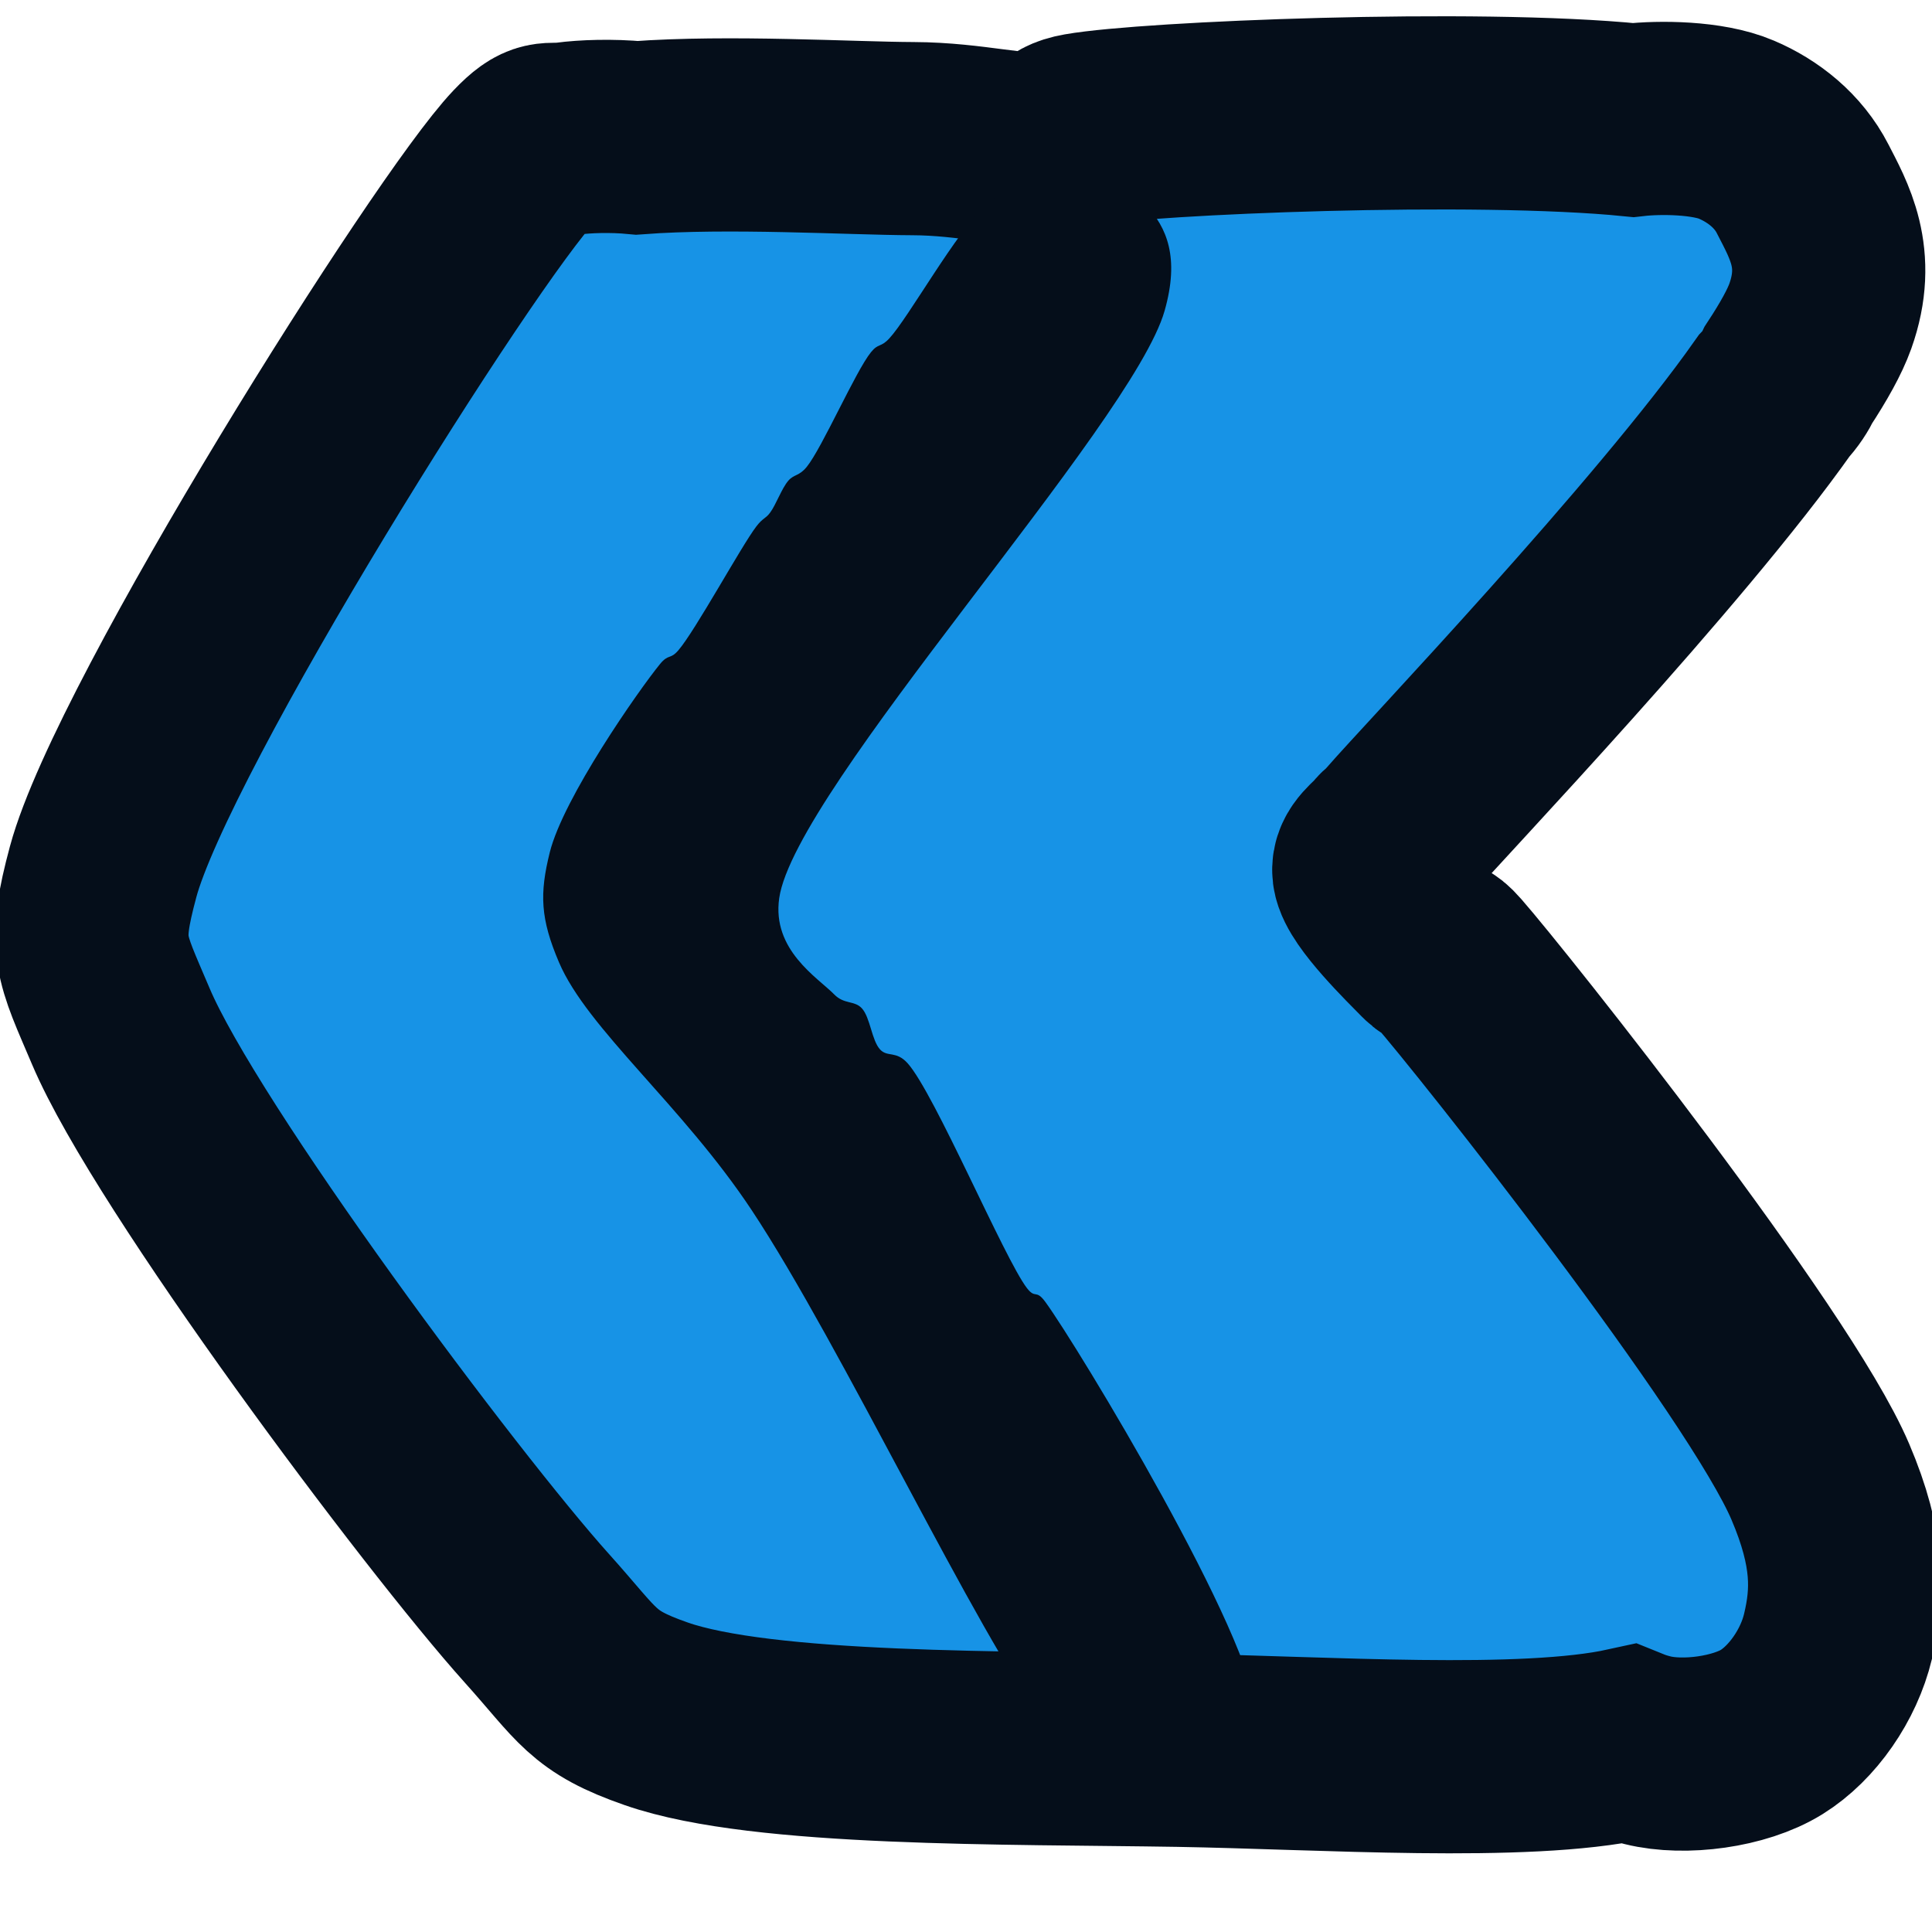 <?xml version="1.0" encoding="utf-8"?>
<svg xmlns="http://www.w3.org/2000/svg" viewBox="0 0 50 50" width="50px" height="50px" xmlns:bx="https://boxy-svg.com"><defs><bx:export><bx:file format="svg"/></bx:export></defs><path fill="rgb(255,0,0)" stroke="rgb(255,0,0)" stroke-width="0" opacity="0.969" d="M 44.933 3.353 C 45.638 3.652 46.283 4.167 46.651 4.884 C 47.075 5.71 47.646 6.678 47.109 8.184 C 46.967 8.582 46.682 9.095 46.293 9.688 C 46.199 9.884 46.078 10.073 45.909 10.25 C 43.198 14.101 37.123 20.464 36.229 21.497 C 35.965 21.801 36.004 21.701 35.885 21.851 C 35.739 22.037 35.387 22.247 35.427 22.558 C 35.49 23.043 36.662 24.186 37.03 24.561 C 37.234 24.767 37.193 24.576 37.489 24.914 C 38.616 26.2 45.778 35.222 47.109 38.346 C 47.864 40.117 47.835 41.235 47.567 42.352 C 47.329 43.35 46.647 44.331 45.849 44.826 C 45.023 45.338 43.591 45.532 42.643 45.297 C 42.456 45.251 42.287 45.198 42.129 45.134 C 39.448 45.72 34.26 45.36 30.502 45.297 C 26.089 45.225 19.744 45.316 16.987 44.355 C 15.308 43.77 15.242 43.38 13.894 41.881 C 11.395 39.098 4.569 29.961 3.128 26.564 C 2.351 24.732 2.145 24.507 2.67 22.558 C 3.699 18.743 11.77 5.93 13.551 4.059 C 14.124 3.458 14.185 3.657 14.696 3.588 C 15.133 3.529 15.826 3.504 16.485 3.567 C 18.862 3.389 22.018 3.582 23.63 3.588 C 25.166 3.594 26.323 3.951 27.066 3.824 C 27.524 3.745 27.311 3.47 27.982 3.353 C 29.719 3.047 38.195 2.698 42.263 3.107 C 42.969 3.026 44.2 3.04 44.933 3.353 Z" style="fill: rgb(23, 147, 230); fill-opacity: 1; fill-rule: nonzero; stroke: rgb(5, 14, 26); stroke-dasharray: none; stroke-dashoffset: 0px; stroke-linecap: butt; stroke-linejoin: miter; stroke-miterlimit: 4; stroke-opacity: 1; stroke-width: 5px; paint-order: normal; vector-effect: none; opacity: 1; mix-blend-mode: normal; isolation: auto;"/><path stroke="rgb(255,0,0)" opacity="0.941" d="M 26.934 4.603 C 27.669 4.542 29.131 4.737 29.664 5.315 C 30.194 5.889 30.534 6.663 30.139 8.046 C 29.303 10.982 20.569 20.429 20.166 23.244 C 19.973 24.589 21.165 25.302 21.591 25.737 C 21.846 25.998 22.113 25.888 22.303 26.093 C 22.525 26.332 22.556 26.923 22.778 27.162 C 22.968 27.367 23.191 27.185 23.49 27.518 C 24.186 28.294 25.993 32.575 26.577 33.336 C 26.801 33.627 26.804 33.354 27.052 33.692 C 27.878 34.819 32.469 42.403 32.514 44.378 C 32.537 45.382 31.786 45.824 31.208 46.159 C 30.636 46.491 29.737 46.614 29.071 46.397 C 28.342 46.158 27.922 45.748 27.052 44.616 C 25.309 42.346 21.766 34.805 19.453 31.318 C 17.659 28.611 15.199 26.624 14.467 24.906 C 13.984 23.774 13.961 23.13 14.229 22.056 C 14.581 20.647 16.527 17.865 17.079 17.188 C 17.303 16.913 17.343 17.077 17.554 16.832 C 17.996 16.319 19.181 14.14 19.572 13.626 C 19.747 13.397 19.808 13.431 19.928 13.27 C 20.084 13.063 20.227 12.643 20.403 12.439 C 20.549 12.271 20.681 12.326 20.878 12.083 C 21.275 11.595 22.144 9.603 22.541 9.115 C 22.738 8.872 22.788 9.003 23.015 8.758 C 23.514 8.22 24.754 5.988 25.509 5.315 C 26.019 4.861 26.348 4.651 26.934 4.603 Z" style="fill-opacity: 1; fill-rule: nonzero; stroke: rgb(5, 14, 26); stroke-dasharray: none; stroke-dashoffset: 0px; stroke-linecap: butt; stroke-linejoin: miter; stroke-miterlimit: 4; stroke-opacity: 1; paint-order: normal; vector-effect: none; opacity: 1; mix-blend-mode: normal; isolation: auto; fill: rgb(5, 14, 26); stroke-width: 0px;"/></svg>